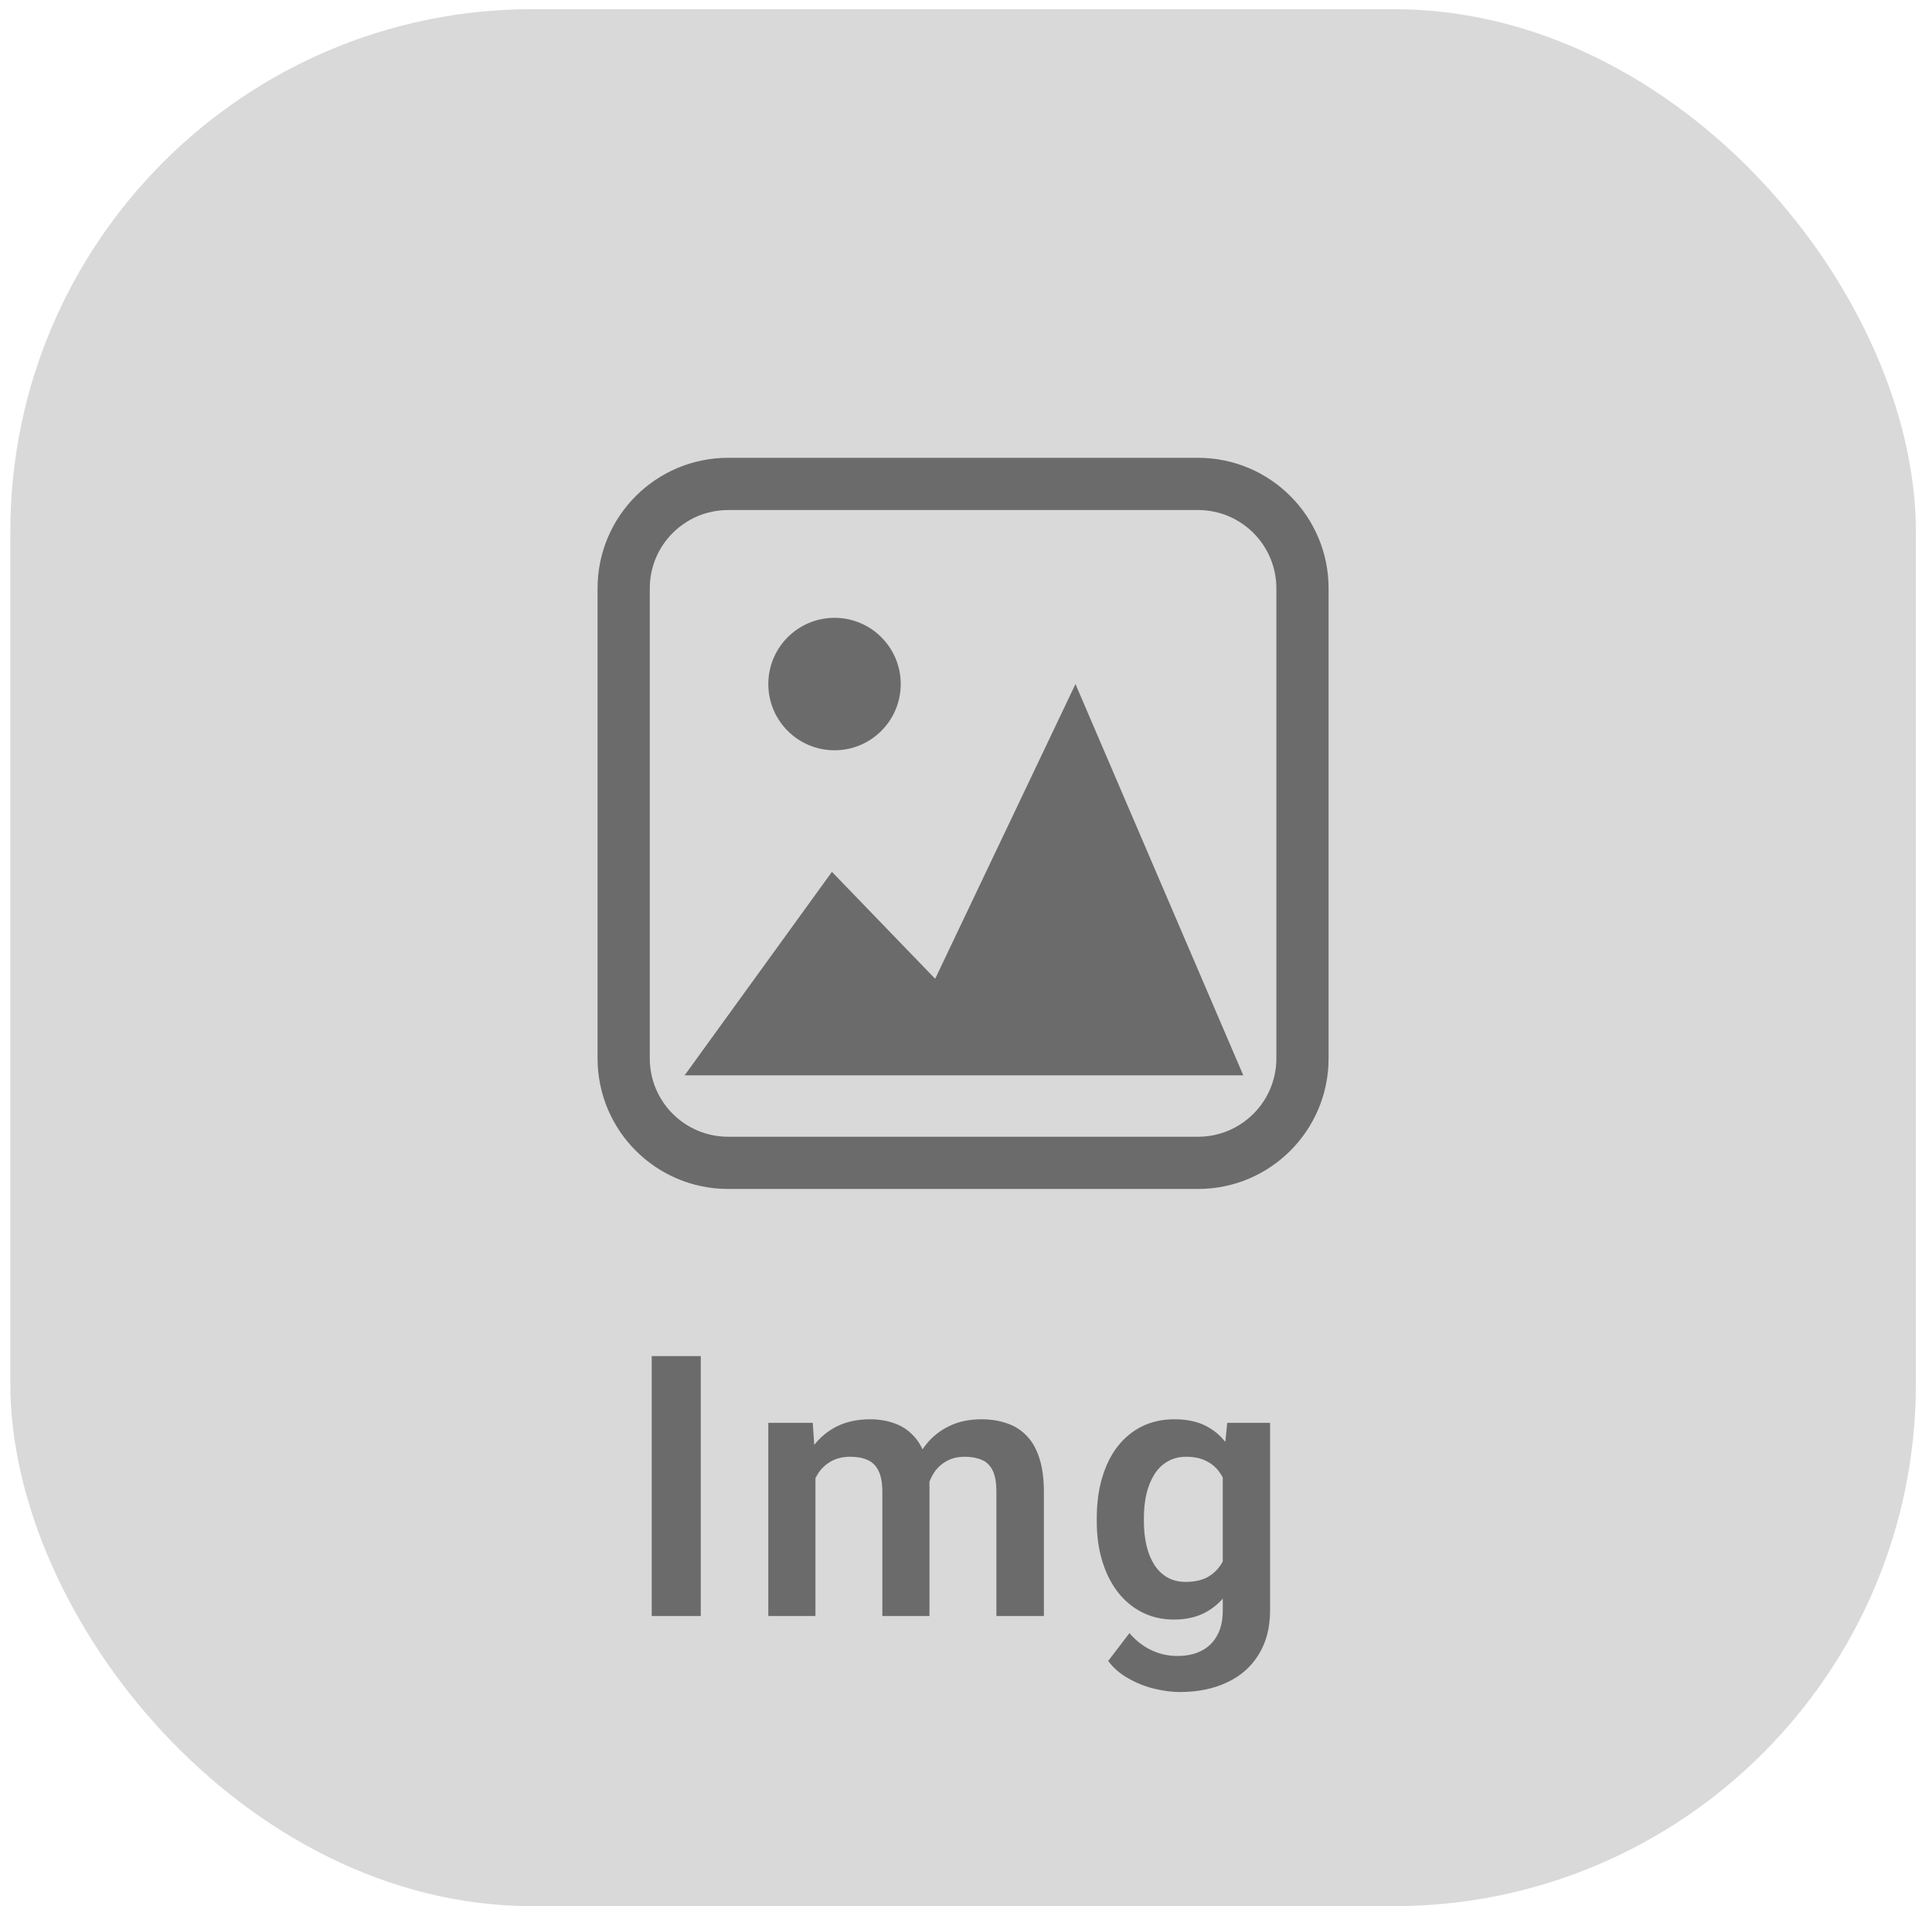 <svg width="74" height="73" viewBox="0 0 74 73" fill="none" xmlns="http://www.w3.org/2000/svg">
<rect x="0.396" y="0.351" width="72.986" height="72.649" rx="20" fill="#D9D9D9"/>
<path fill-rule="evenodd" clip-rule="evenodd" d="M27.888 17.533C25.127 17.533 22.888 19.772 22.888 22.533V40.533C22.888 43.294 25.127 45.533 27.888 45.533H45.888C48.65 45.533 50.888 43.294 50.888 40.533V22.533C50.888 19.772 48.65 17.533 45.888 17.533H27.888ZM27.888 19.533C26.231 19.533 24.888 20.876 24.888 22.533V40.533C24.888 42.19 26.231 43.533 27.888 43.533H45.888C47.545 43.533 48.888 42.19 48.888 40.533V22.533C48.888 20.876 47.545 19.533 45.888 19.533H27.888Z" fill="#6B6B6C"/>
<path d="M26.841 51.934V61.887H24.962V51.934H26.841ZM31.233 56.008V61.887H29.428V54.49H31.13L31.233 56.008ZM30.966 57.922H30.413C30.413 57.407 30.474 56.933 30.597 56.5C30.725 56.067 30.912 55.691 31.158 55.372C31.404 55.049 31.707 54.798 32.067 54.62C32.431 54.443 32.853 54.354 33.331 54.354C33.664 54.354 33.969 54.404 34.247 54.504C34.525 54.6 34.765 54.752 34.965 54.962C35.17 55.167 35.328 55.436 35.437 55.769C35.546 56.097 35.601 56.491 35.601 56.951V61.887H33.796V57.136C33.796 56.79 33.746 56.518 33.646 56.322C33.55 56.127 33.411 55.99 33.229 55.912C33.047 55.83 32.828 55.789 32.573 55.789C32.29 55.789 32.046 55.846 31.841 55.96C31.641 56.069 31.474 56.222 31.342 56.418C31.215 56.614 31.119 56.84 31.055 57.095C30.996 57.35 30.966 57.626 30.966 57.922ZM35.464 57.587L34.719 57.724C34.724 57.259 34.788 56.824 34.91 56.418C35.034 56.008 35.214 55.65 35.45 55.345C35.692 55.035 35.991 54.794 36.346 54.62C36.706 54.443 37.121 54.354 37.59 54.354C37.955 54.354 38.283 54.406 38.575 54.511C38.871 54.611 39.124 54.773 39.333 54.996C39.543 55.215 39.703 55.5 39.812 55.851C39.926 56.202 39.983 56.63 39.983 57.136V61.887H38.164V57.129C38.164 56.769 38.114 56.493 38.014 56.302C37.918 56.111 37.779 55.978 37.597 55.906C37.415 55.828 37.2 55.789 36.955 55.789C36.704 55.789 36.485 55.837 36.298 55.933C36.116 56.024 35.961 56.152 35.833 56.316C35.71 56.48 35.617 56.671 35.553 56.89C35.494 57.104 35.464 57.337 35.464 57.587ZM47.006 54.49H48.647V61.661C48.647 62.331 48.501 62.899 48.209 63.364C47.922 63.833 47.519 64.188 46.999 64.43C46.48 64.676 45.876 64.799 45.188 64.799C44.891 64.799 44.57 64.758 44.224 64.676C43.882 64.594 43.552 64.464 43.233 64.286C42.918 64.113 42.656 63.888 42.446 63.61L43.26 62.543C43.506 62.83 43.784 63.047 44.094 63.193C44.404 63.343 44.739 63.418 45.099 63.418C45.463 63.418 45.773 63.35 46.029 63.213C46.288 63.081 46.486 62.885 46.623 62.625C46.764 62.37 46.835 62.056 46.835 61.682V56.179L47.006 54.49ZM42.009 58.278V58.134C42.009 57.569 42.077 57.056 42.214 56.596C42.351 56.131 42.547 55.732 42.802 55.4C43.062 55.067 43.374 54.809 43.738 54.627C44.108 54.445 44.522 54.354 44.983 54.354C45.47 54.354 45.88 54.443 46.213 54.62C46.55 54.798 46.828 55.051 47.047 55.379C47.27 55.707 47.444 56.097 47.567 56.548C47.694 56.995 47.792 57.487 47.861 58.025V58.414C47.797 58.938 47.694 59.419 47.553 59.857C47.416 60.294 47.234 60.677 47.006 61.005C46.778 61.329 46.496 61.579 46.158 61.757C45.821 61.935 45.425 62.024 44.969 62.024C44.513 62.024 44.103 61.93 43.738 61.743C43.374 61.556 43.062 61.294 42.802 60.957C42.547 60.62 42.351 60.224 42.214 59.768C42.077 59.312 42.009 58.815 42.009 58.278ZM43.814 58.134V58.278C43.814 58.597 43.846 58.895 43.909 59.173C43.973 59.451 44.071 59.697 44.203 59.911C44.335 60.121 44.502 60.285 44.702 60.404C44.903 60.522 45.142 60.581 45.42 60.581C45.794 60.581 46.099 60.504 46.336 60.349C46.578 60.189 46.76 59.973 46.883 59.699C47.011 59.421 47.093 59.109 47.129 58.763V57.69C47.106 57.416 47.056 57.163 46.979 56.931C46.906 56.699 46.803 56.498 46.671 56.329C46.539 56.161 46.37 56.029 46.165 55.933C45.96 55.837 45.716 55.789 45.434 55.789C45.16 55.789 44.921 55.851 44.716 55.974C44.511 56.092 44.342 56.259 44.21 56.473C44.078 56.687 43.978 56.935 43.909 57.218C43.846 57.501 43.814 57.806 43.814 58.134Z" fill="#6B6B6C"/>
<path d="M31.865 33.389L35.819 37.484L41.193 26.197L47.621 41.182H26.222L31.865 33.389Z" fill="#6B6B6C"/>
<circle cx="31.964" cy="26.197" r="2.536" fill="#6B6B6C"/>
</svg>
